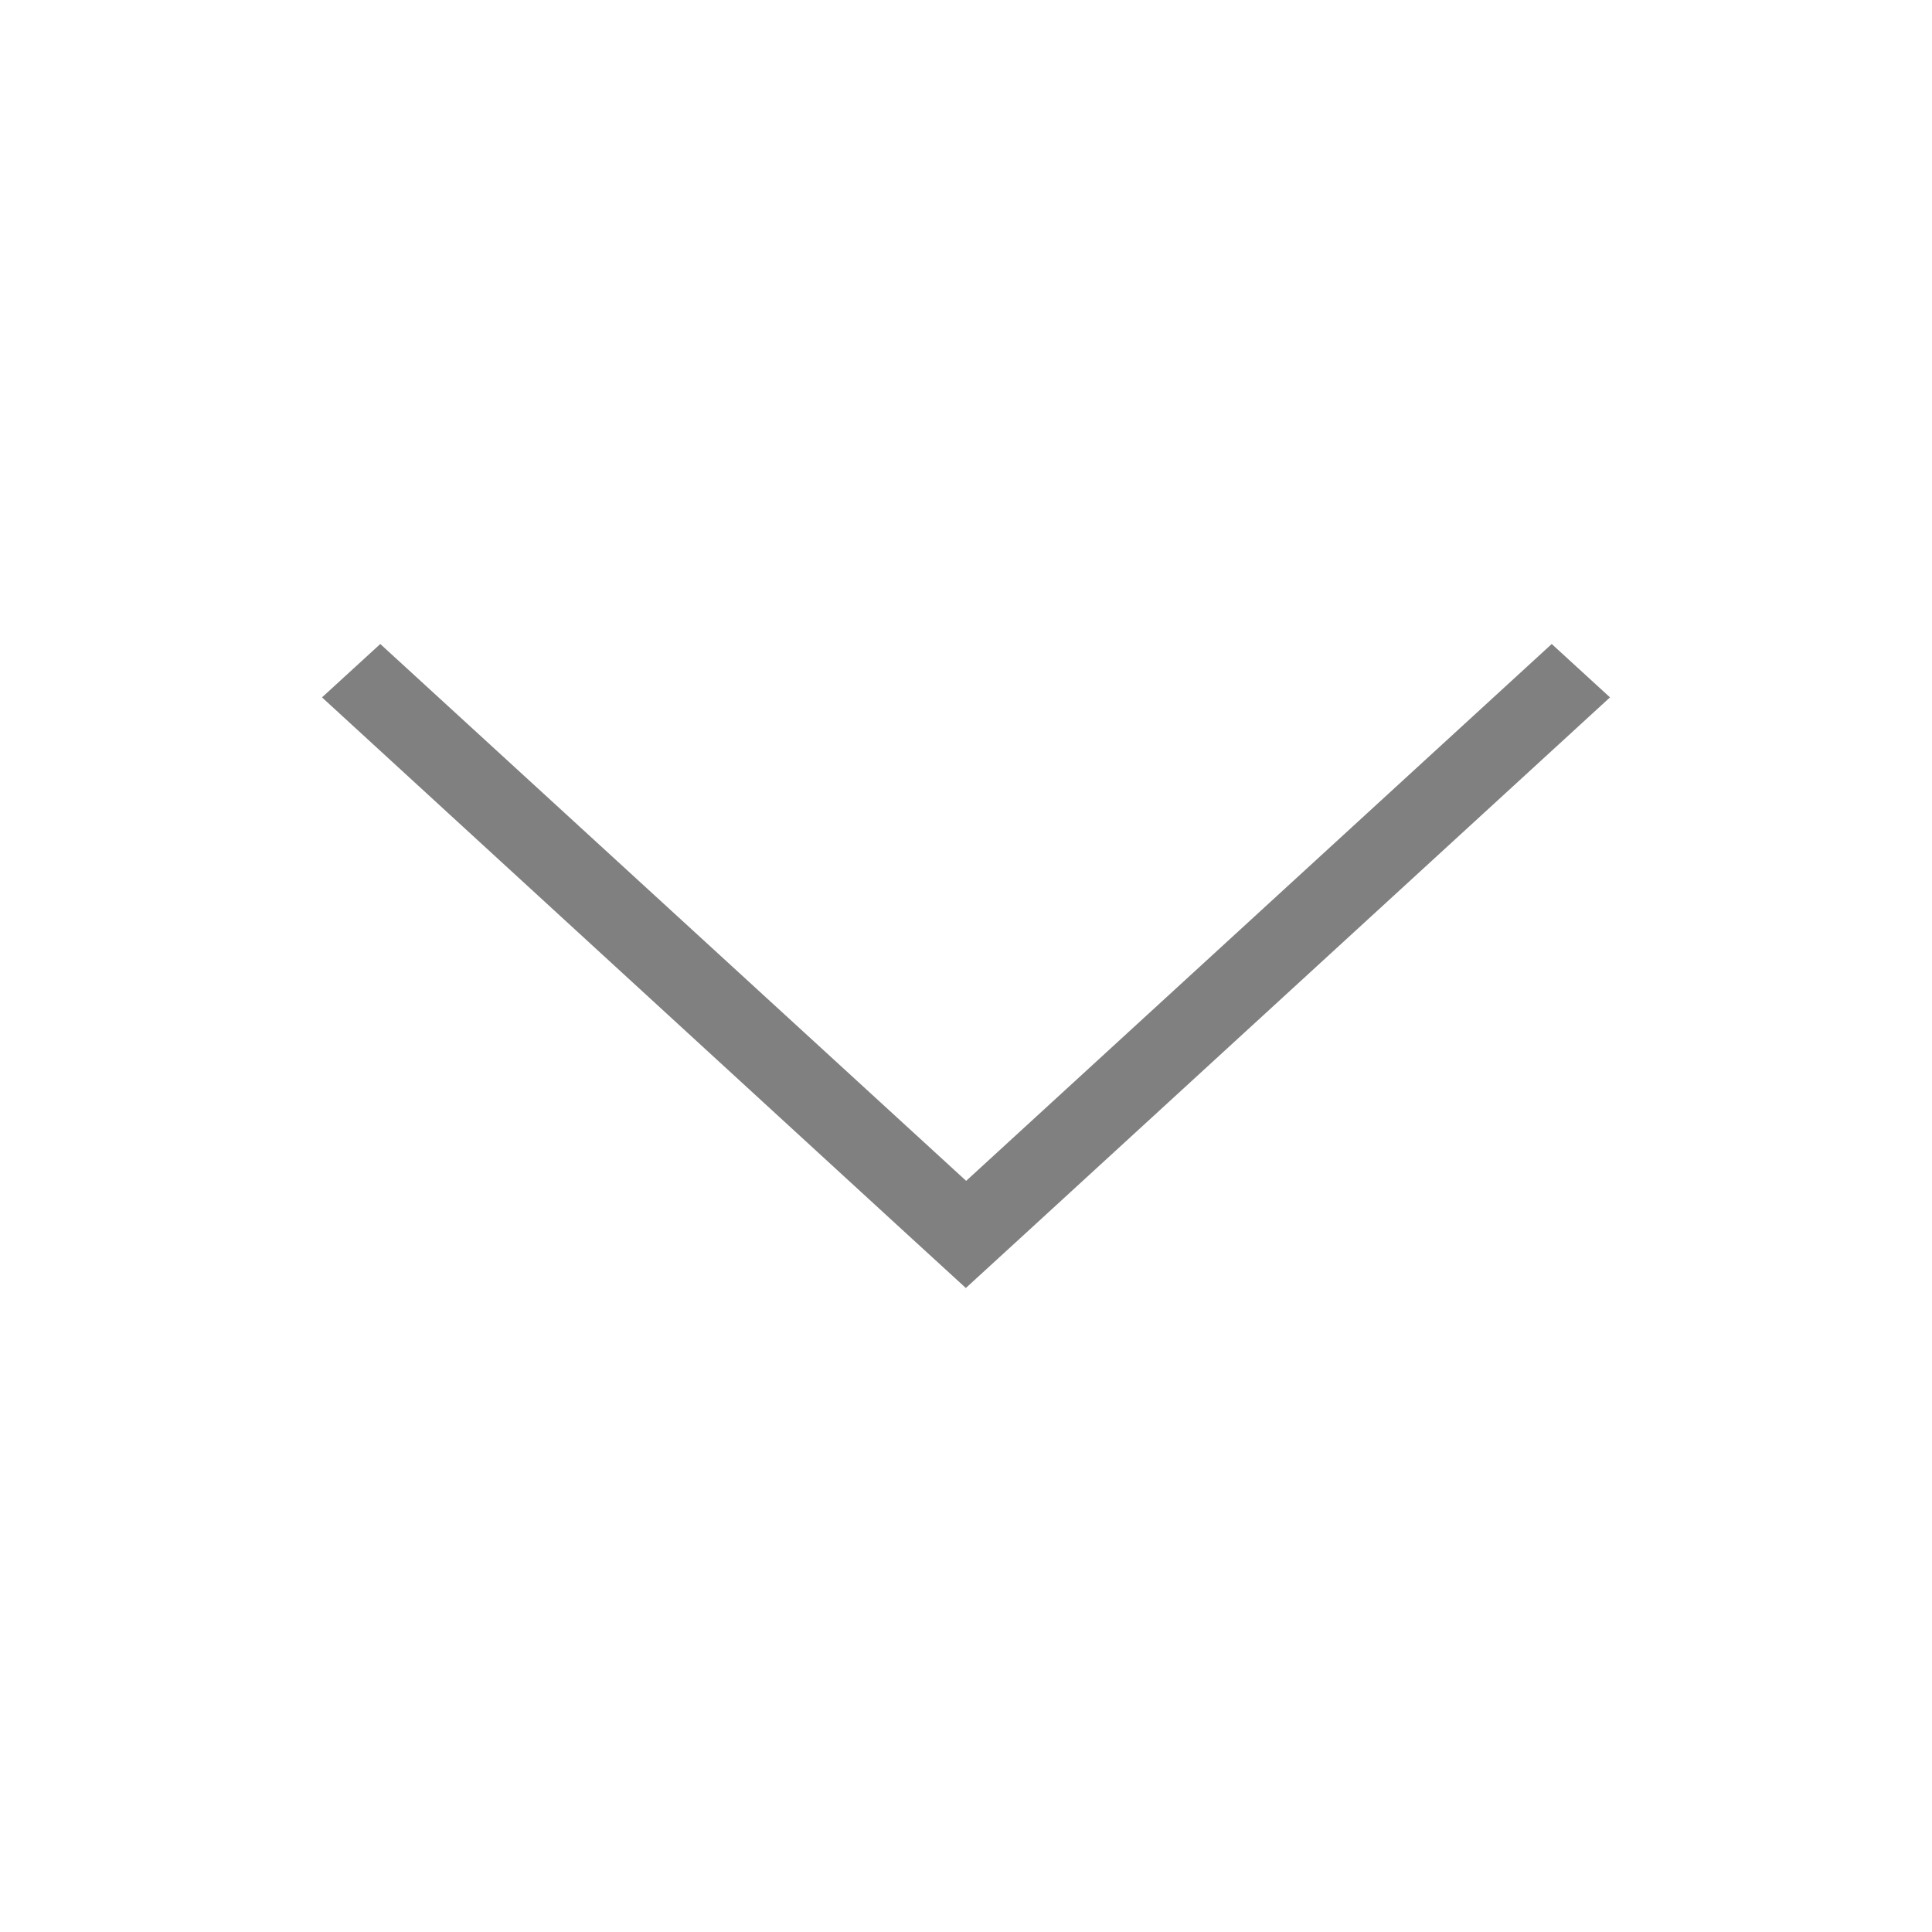 <svg width="24" height="24" viewBox="0 0 24 24" fill="none" xmlns="http://www.w3.org/2000/svg">
<path d="M12.002 14.669L4.724 8L4 8.663L11.274 15.337L11.998 16L12.722 15.337L20 8.663L19.276 8L12.002 14.669Z" fill="#808080"/>
</svg>
